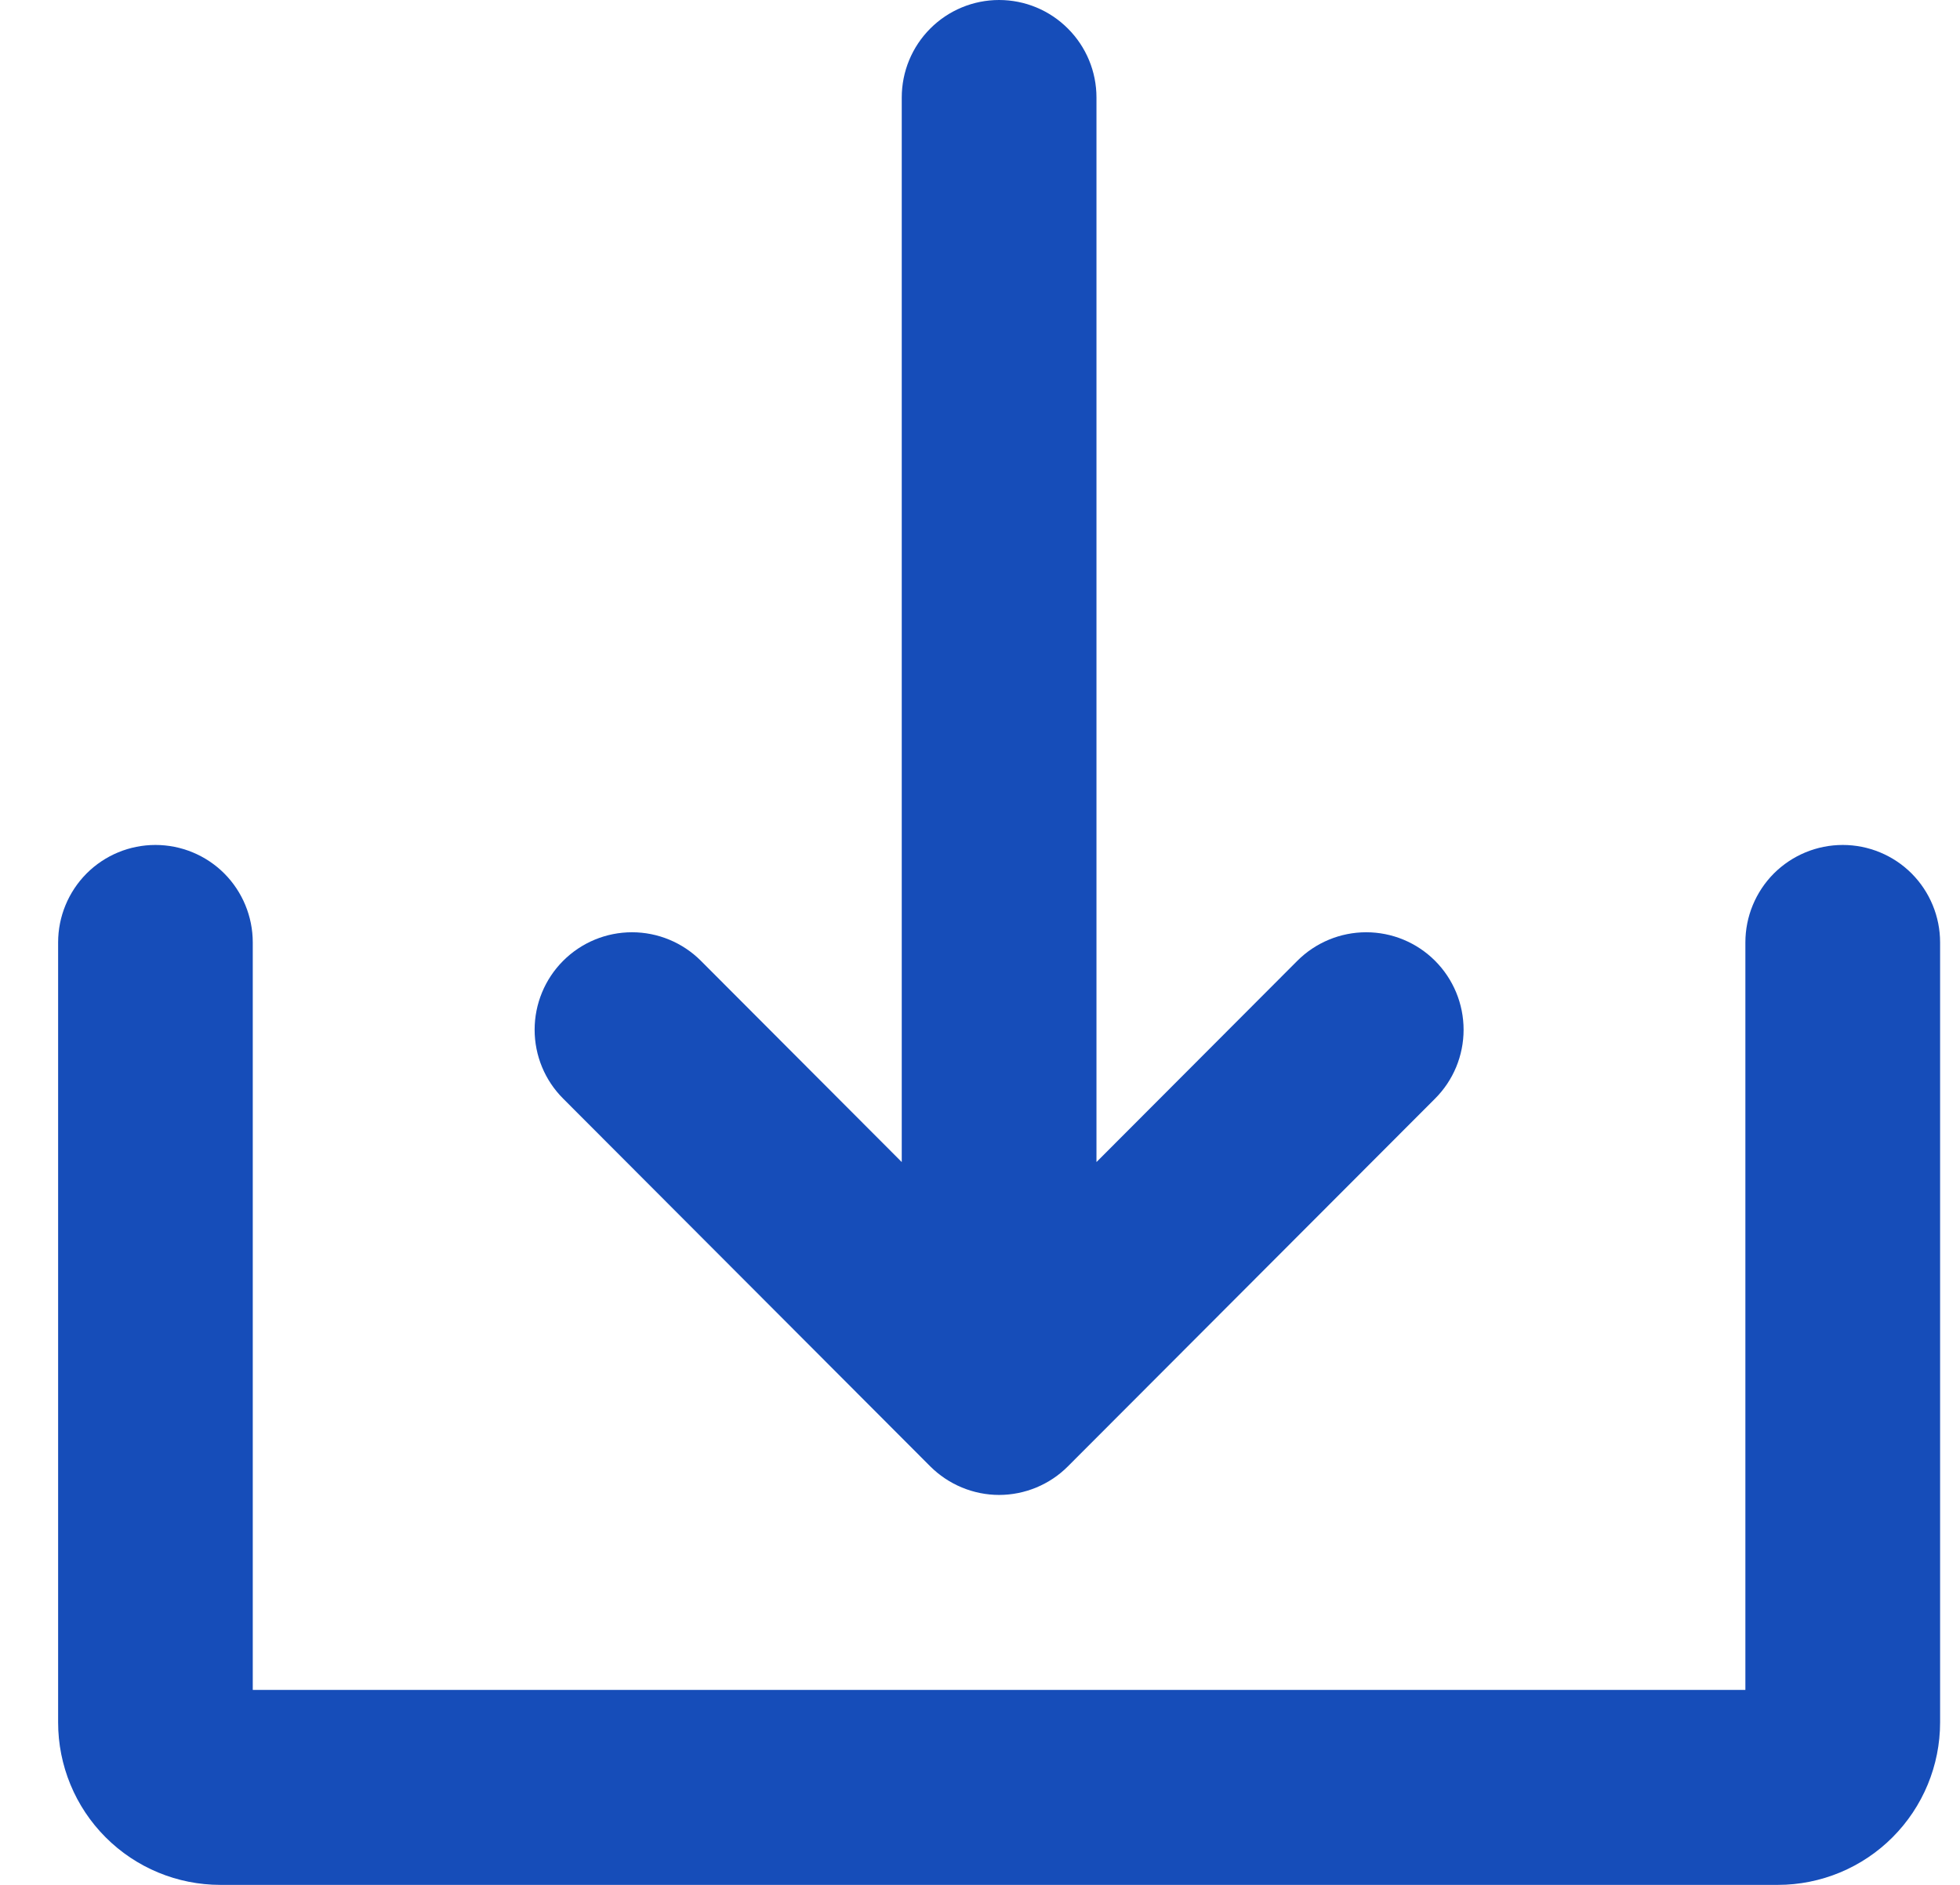 <svg width="26" height="25" viewBox="0 0 26 25" fill="none" xmlns="http://www.w3.org/2000/svg">
    <path d="M12.34 19.449C12.46 19.569 12.603 19.664 12.759 19.729C12.916 19.794 13.084 19.828 13.253 19.828C13.423 19.828 13.591 19.794 13.748 19.729C13.904 19.664 14.047 19.569 14.166 19.449L19.036 14.572C19.279 14.33 19.415 14.001 19.415 13.658C19.415 13.315 19.279 12.986 19.036 12.743C18.794 12.501 18.466 12.365 18.123 12.365C17.781 12.365 17.452 12.501 17.21 12.743L14.545 15.413V1.293C14.545 0.95 14.409 0.621 14.166 0.379C13.924 0.136 13.596 -0 13.253 -0C12.911 -0 12.582 0.136 12.34 0.379C12.098 0.621 11.962 0.95 11.962 1.293V15.413L9.297 12.743C9.055 12.501 8.726 12.365 8.384 12.365C8.041 12.365 7.713 12.501 7.471 12.743C7.228 12.986 7.092 13.315 7.092 13.658C7.092 14.001 7.228 14.33 7.471 14.572L12.34 19.449Z" fill="#164DB9"/>
    <path d="M24.445 11.207C24.102 11.207 23.774 11.343 23.531 11.585C23.289 11.828 23.153 12.157 23.153 12.5V22.414H3.353V12.5C3.353 12.157 3.217 11.828 2.975 11.585C2.733 11.343 2.404 11.207 2.062 11.207C1.719 11.207 1.391 11.343 1.149 11.585C0.907 11.828 0.771 12.157 0.771 12.5V22.845C0.771 23.416 0.997 23.965 1.401 24.369C1.804 24.773 2.352 25 2.923 25H23.584C24.154 25 24.702 24.773 25.105 24.369C25.509 23.965 25.736 23.416 25.736 22.845V12.5C25.736 12.157 25.6 11.828 25.358 11.585C25.116 11.343 24.787 11.207 24.445 11.207Z" fill="#164DB9"/>
</svg>
